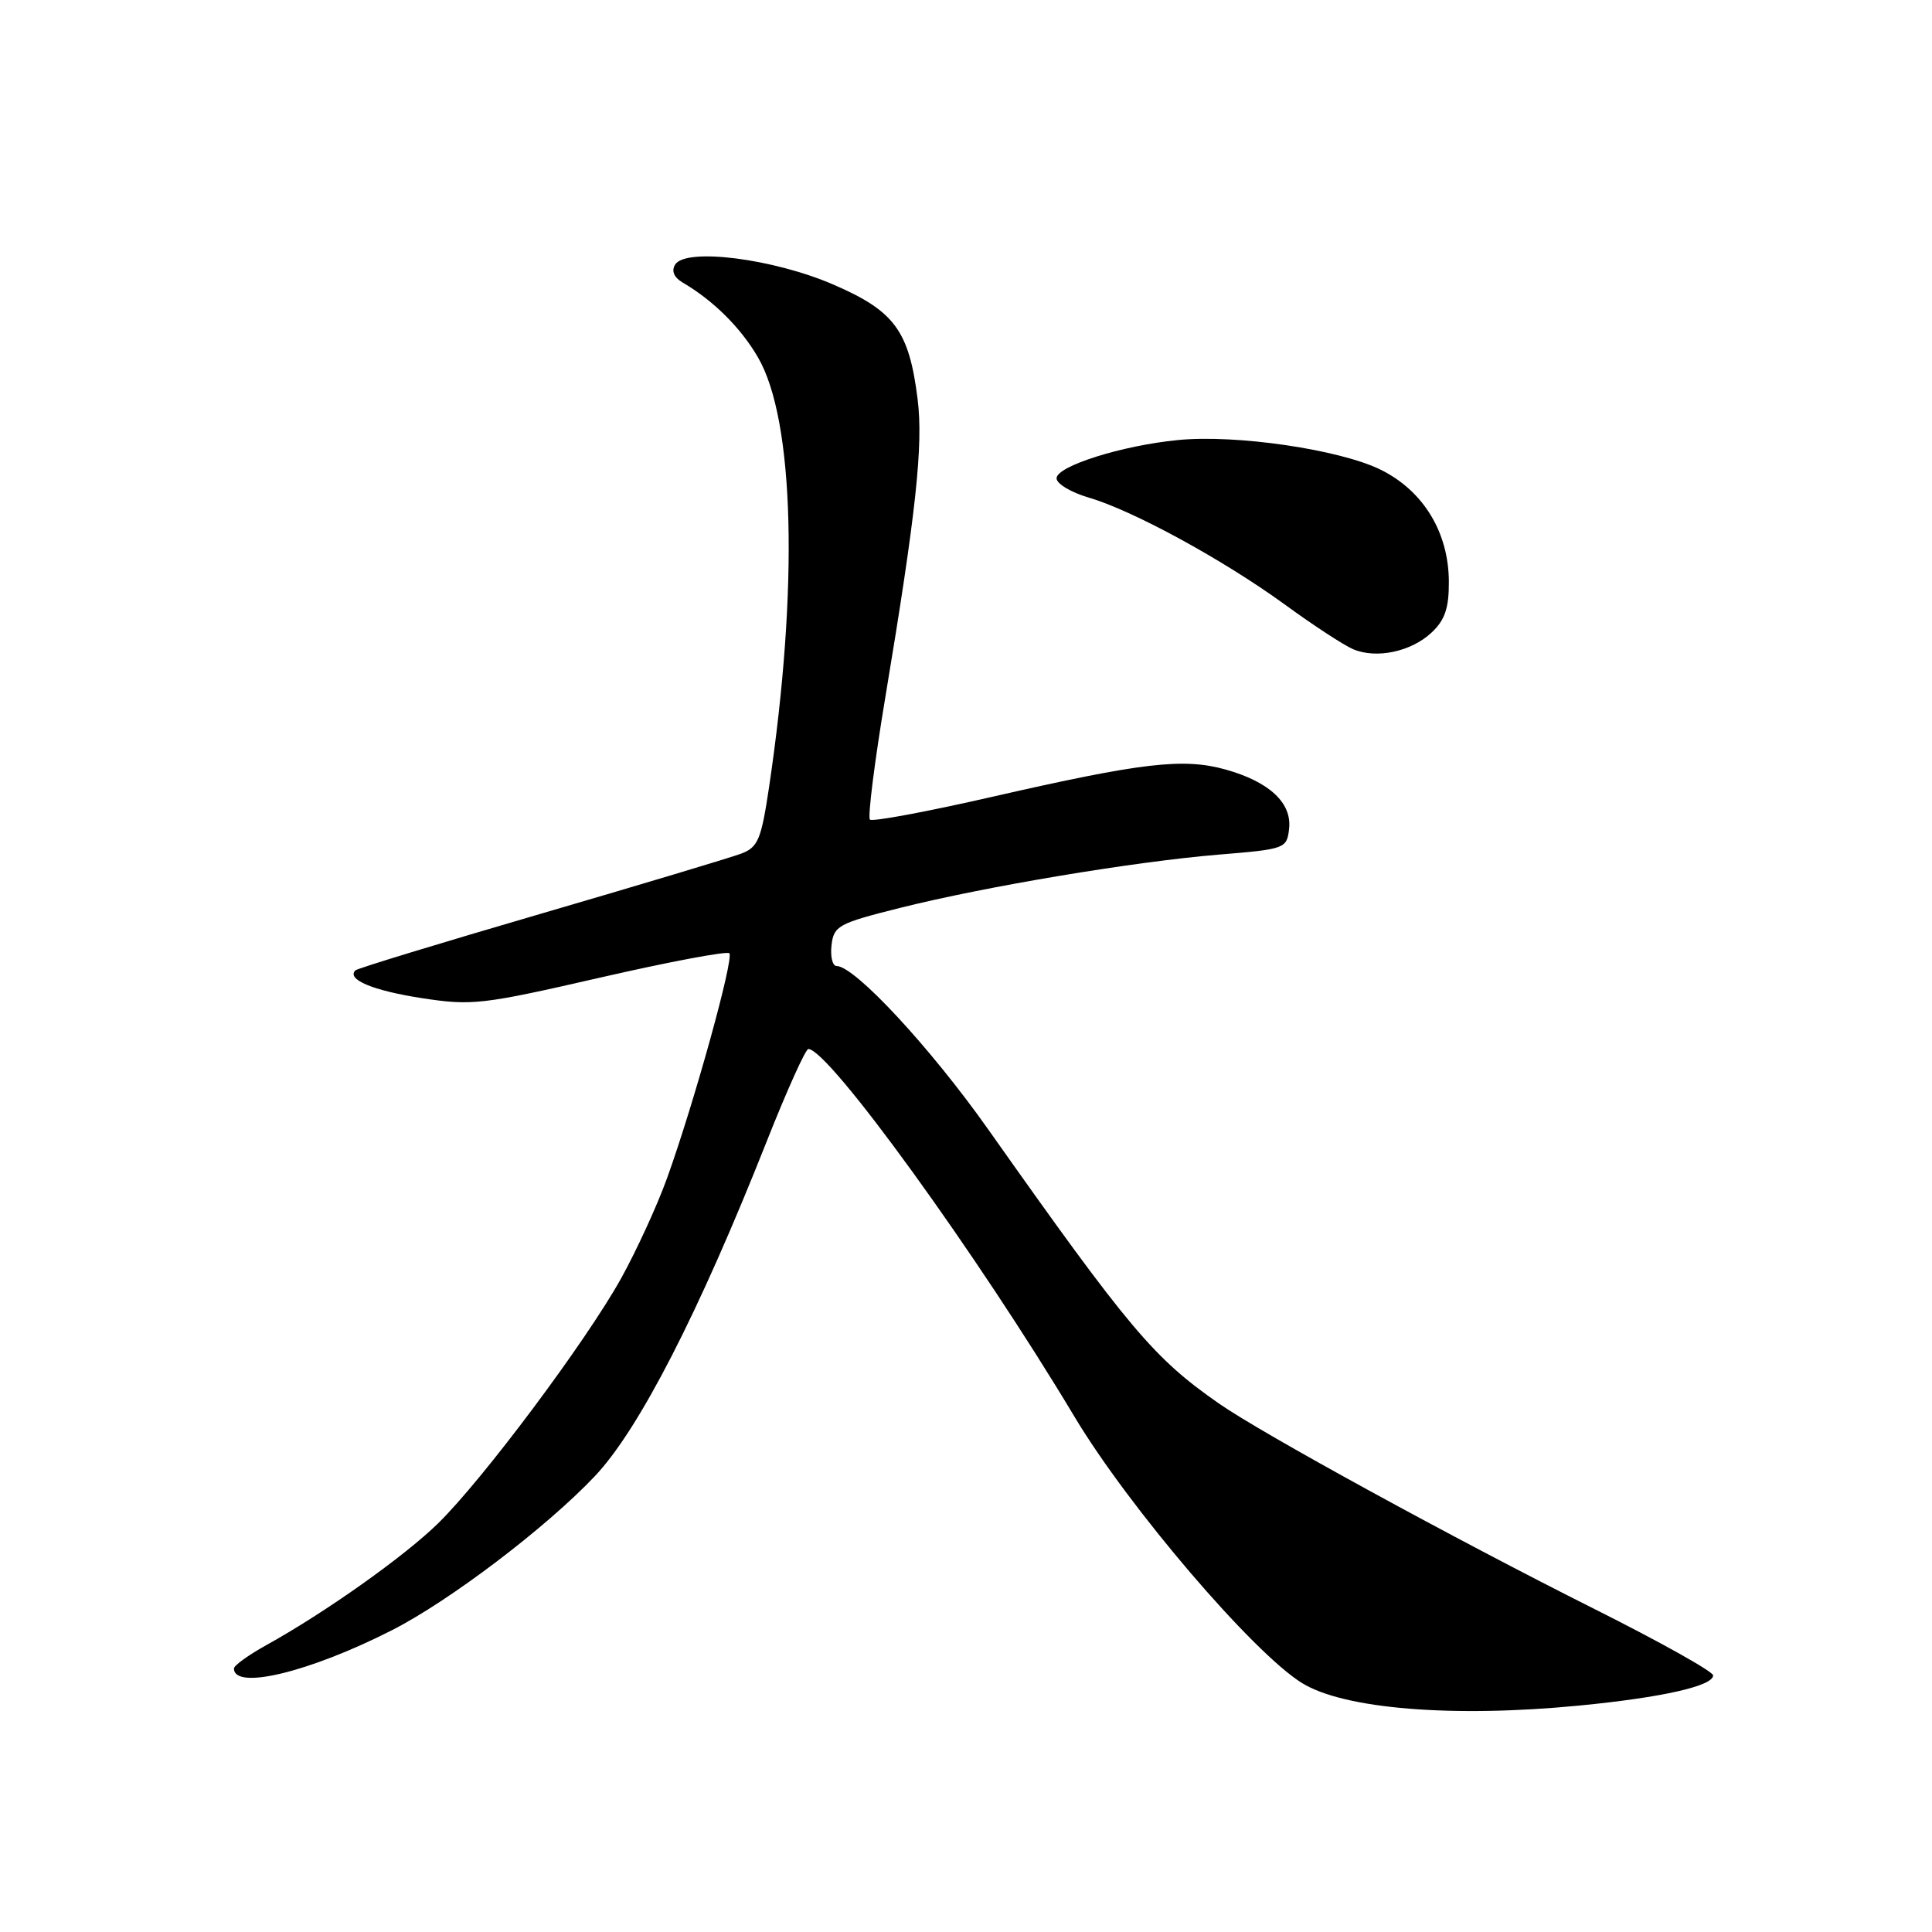 <?xml version="1.0" encoding="UTF-8" standalone="no"?>
<!DOCTYPE svg PUBLIC "-//W3C//DTD SVG 1.1//EN" "http://www.w3.org/Graphics/SVG/1.1/DTD/svg11.dtd" >
<svg xmlns="http://www.w3.org/2000/svg" xmlns:xlink="http://www.w3.org/1999/xlink" version="1.1" viewBox="0 0 256 256">
 <g >
 <path fill="currentColor"
d=" M 209.32 225.99 C 220.22 224.93 227.00 223.40 227.00 222.00 C 227.00 221.49 219.91 217.53 211.25 213.19 C 192.70 203.89 167.26 189.98 161.54 185.99 C 152.86 179.95 149.63 176.11 130.95 149.66 C 123.28 138.80 113.26 128.00 110.85 128.00 C 110.31 128.00 110.01 126.76 110.18 125.25 C 110.48 122.68 111.08 122.35 119.22 120.31 C 130.62 117.45 150.20 114.18 161.50 113.24 C 170.28 112.52 170.51 112.44 170.81 109.84 C 171.21 106.40 168.21 103.60 162.41 101.97 C 156.79 100.40 151.35 101.04 131.48 105.58 C 122.87 107.55 115.58 108.91 115.27 108.60 C 114.96 108.29 115.88 100.94 117.33 92.27 C 121.38 67.98 122.35 58.99 121.59 52.90 C 120.46 43.85 118.55 41.23 110.50 37.74 C 102.52 34.27 90.87 32.79 89.46 35.06 C 88.94 35.90 89.30 36.76 90.46 37.44 C 94.54 39.83 98.17 43.44 100.44 47.36 C 105.28 55.69 105.84 77.87 101.90 104.33 C 100.87 111.23 100.44 112.26 98.24 113.10 C 96.87 113.62 84.91 117.21 71.65 121.08 C 58.39 124.95 47.34 128.32 47.09 128.58 C 45.89 129.78 49.40 131.25 55.84 132.25 C 62.54 133.28 63.86 133.13 79.51 129.54 C 88.62 127.45 96.33 126.00 96.64 126.31 C 97.29 126.96 91.96 146.20 88.39 156.11 C 87.08 159.75 84.33 165.73 82.29 169.41 C 77.67 177.72 63.99 196.04 58.05 201.85 C 53.57 206.24 43.12 213.65 35.25 218.01 C 32.91 219.31 31.00 220.69 31.00 221.08 C 31.00 223.99 40.98 221.58 51.90 216.03 C 59.56 212.14 72.39 202.40 78.83 195.59 C 84.67 189.41 92.59 173.98 101.59 151.25 C 104.26 144.51 106.74 139.00 107.11 139.00 C 109.80 139.00 129.54 166.27 142.38 187.73 C 149.56 199.72 166.03 219.00 172.52 223.01 C 178.09 226.46 192.53 227.63 209.32 225.99 Z  M 189.70 83.81 C 191.46 82.16 192.00 80.57 191.98 77.08 C 191.96 70.56 188.62 65.06 182.99 62.26 C 177.58 59.57 163.77 57.54 156.07 58.31 C 148.62 59.04 140.00 61.77 140.00 63.38 C 140.00 64.10 141.91 65.24 144.25 65.93 C 150.12 67.64 162.07 74.16 170.27 80.12 C 174.03 82.87 178.10 85.52 179.31 86.03 C 182.40 87.33 187.00 86.35 189.70 83.81 Z "/>
</g>
</svg>